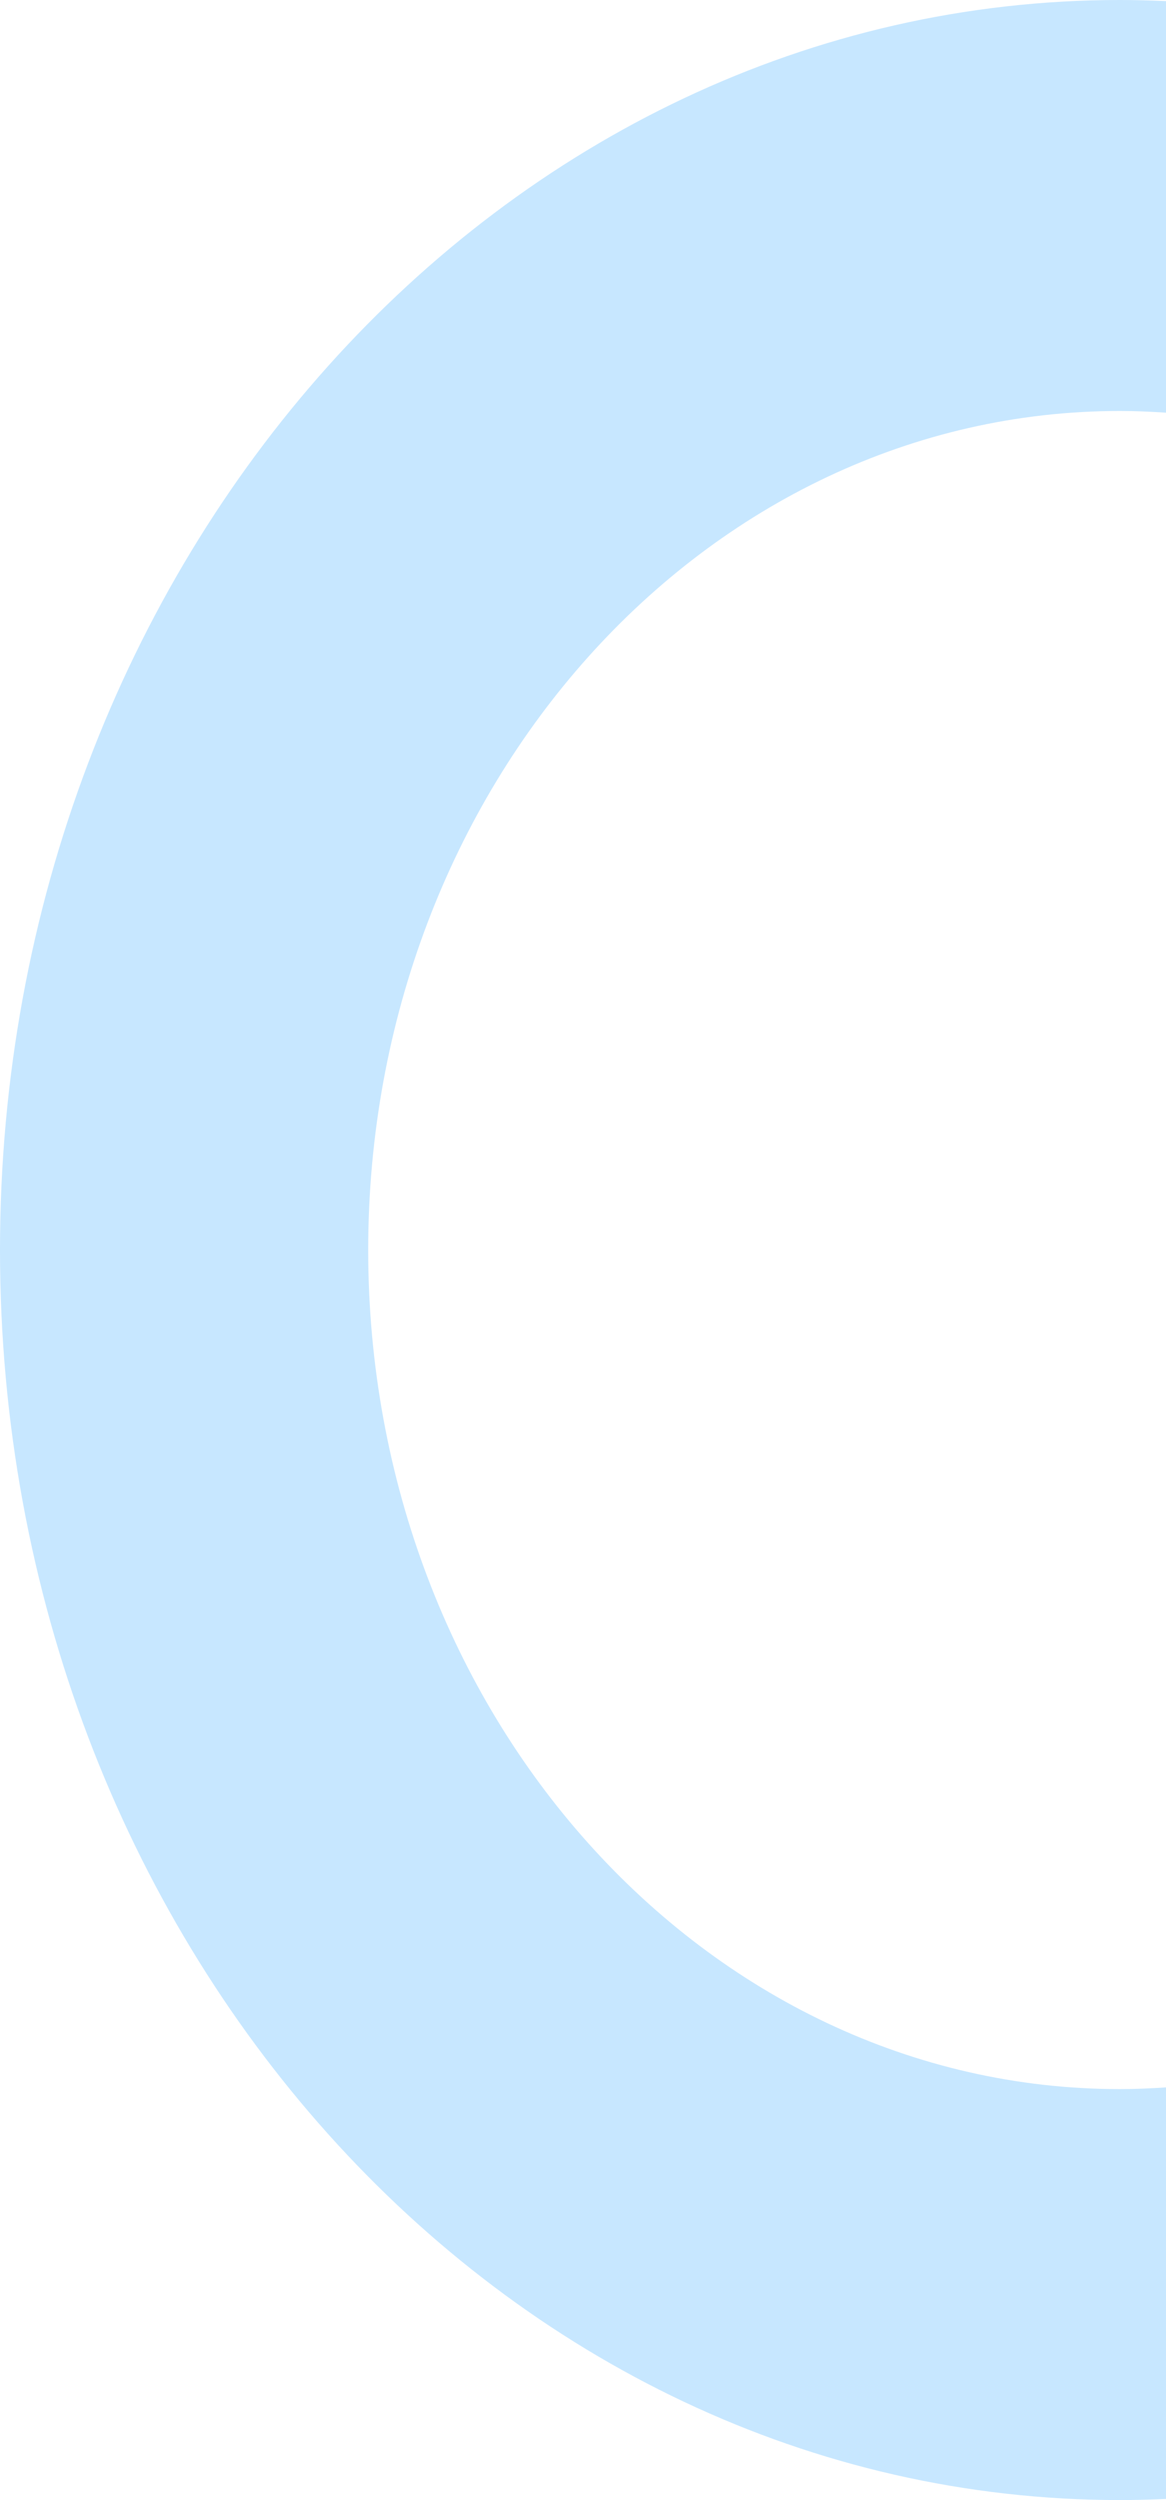 <svg width="70" height="150" viewBox="0 0 70 150" fill="none" xmlns="http://www.w3.org/2000/svg">
<path d="M70 125.24C69.084 125.301 68.161 125.343 67.238 125.343C42.309 125.343 22.105 102.804 22.105 75.001C22.105 47.197 42.309 24.658 67.238 24.658C68.161 24.658 69.084 24.699 70 24.761V0.068C69.084 0.027 68.161 -8.4059e-06 67.238 -8.4059e-06C30.102 -8.4059e-06 9.34859e-07 33.579 9.34859e-07 75.001C9.34859e-07 116.421 30.102 150 67.238 150C68.161 150 69.084 149.974 70 149.932V125.24Z" fill="#0094FF" fill-opacity="0.22"/>
</svg>
